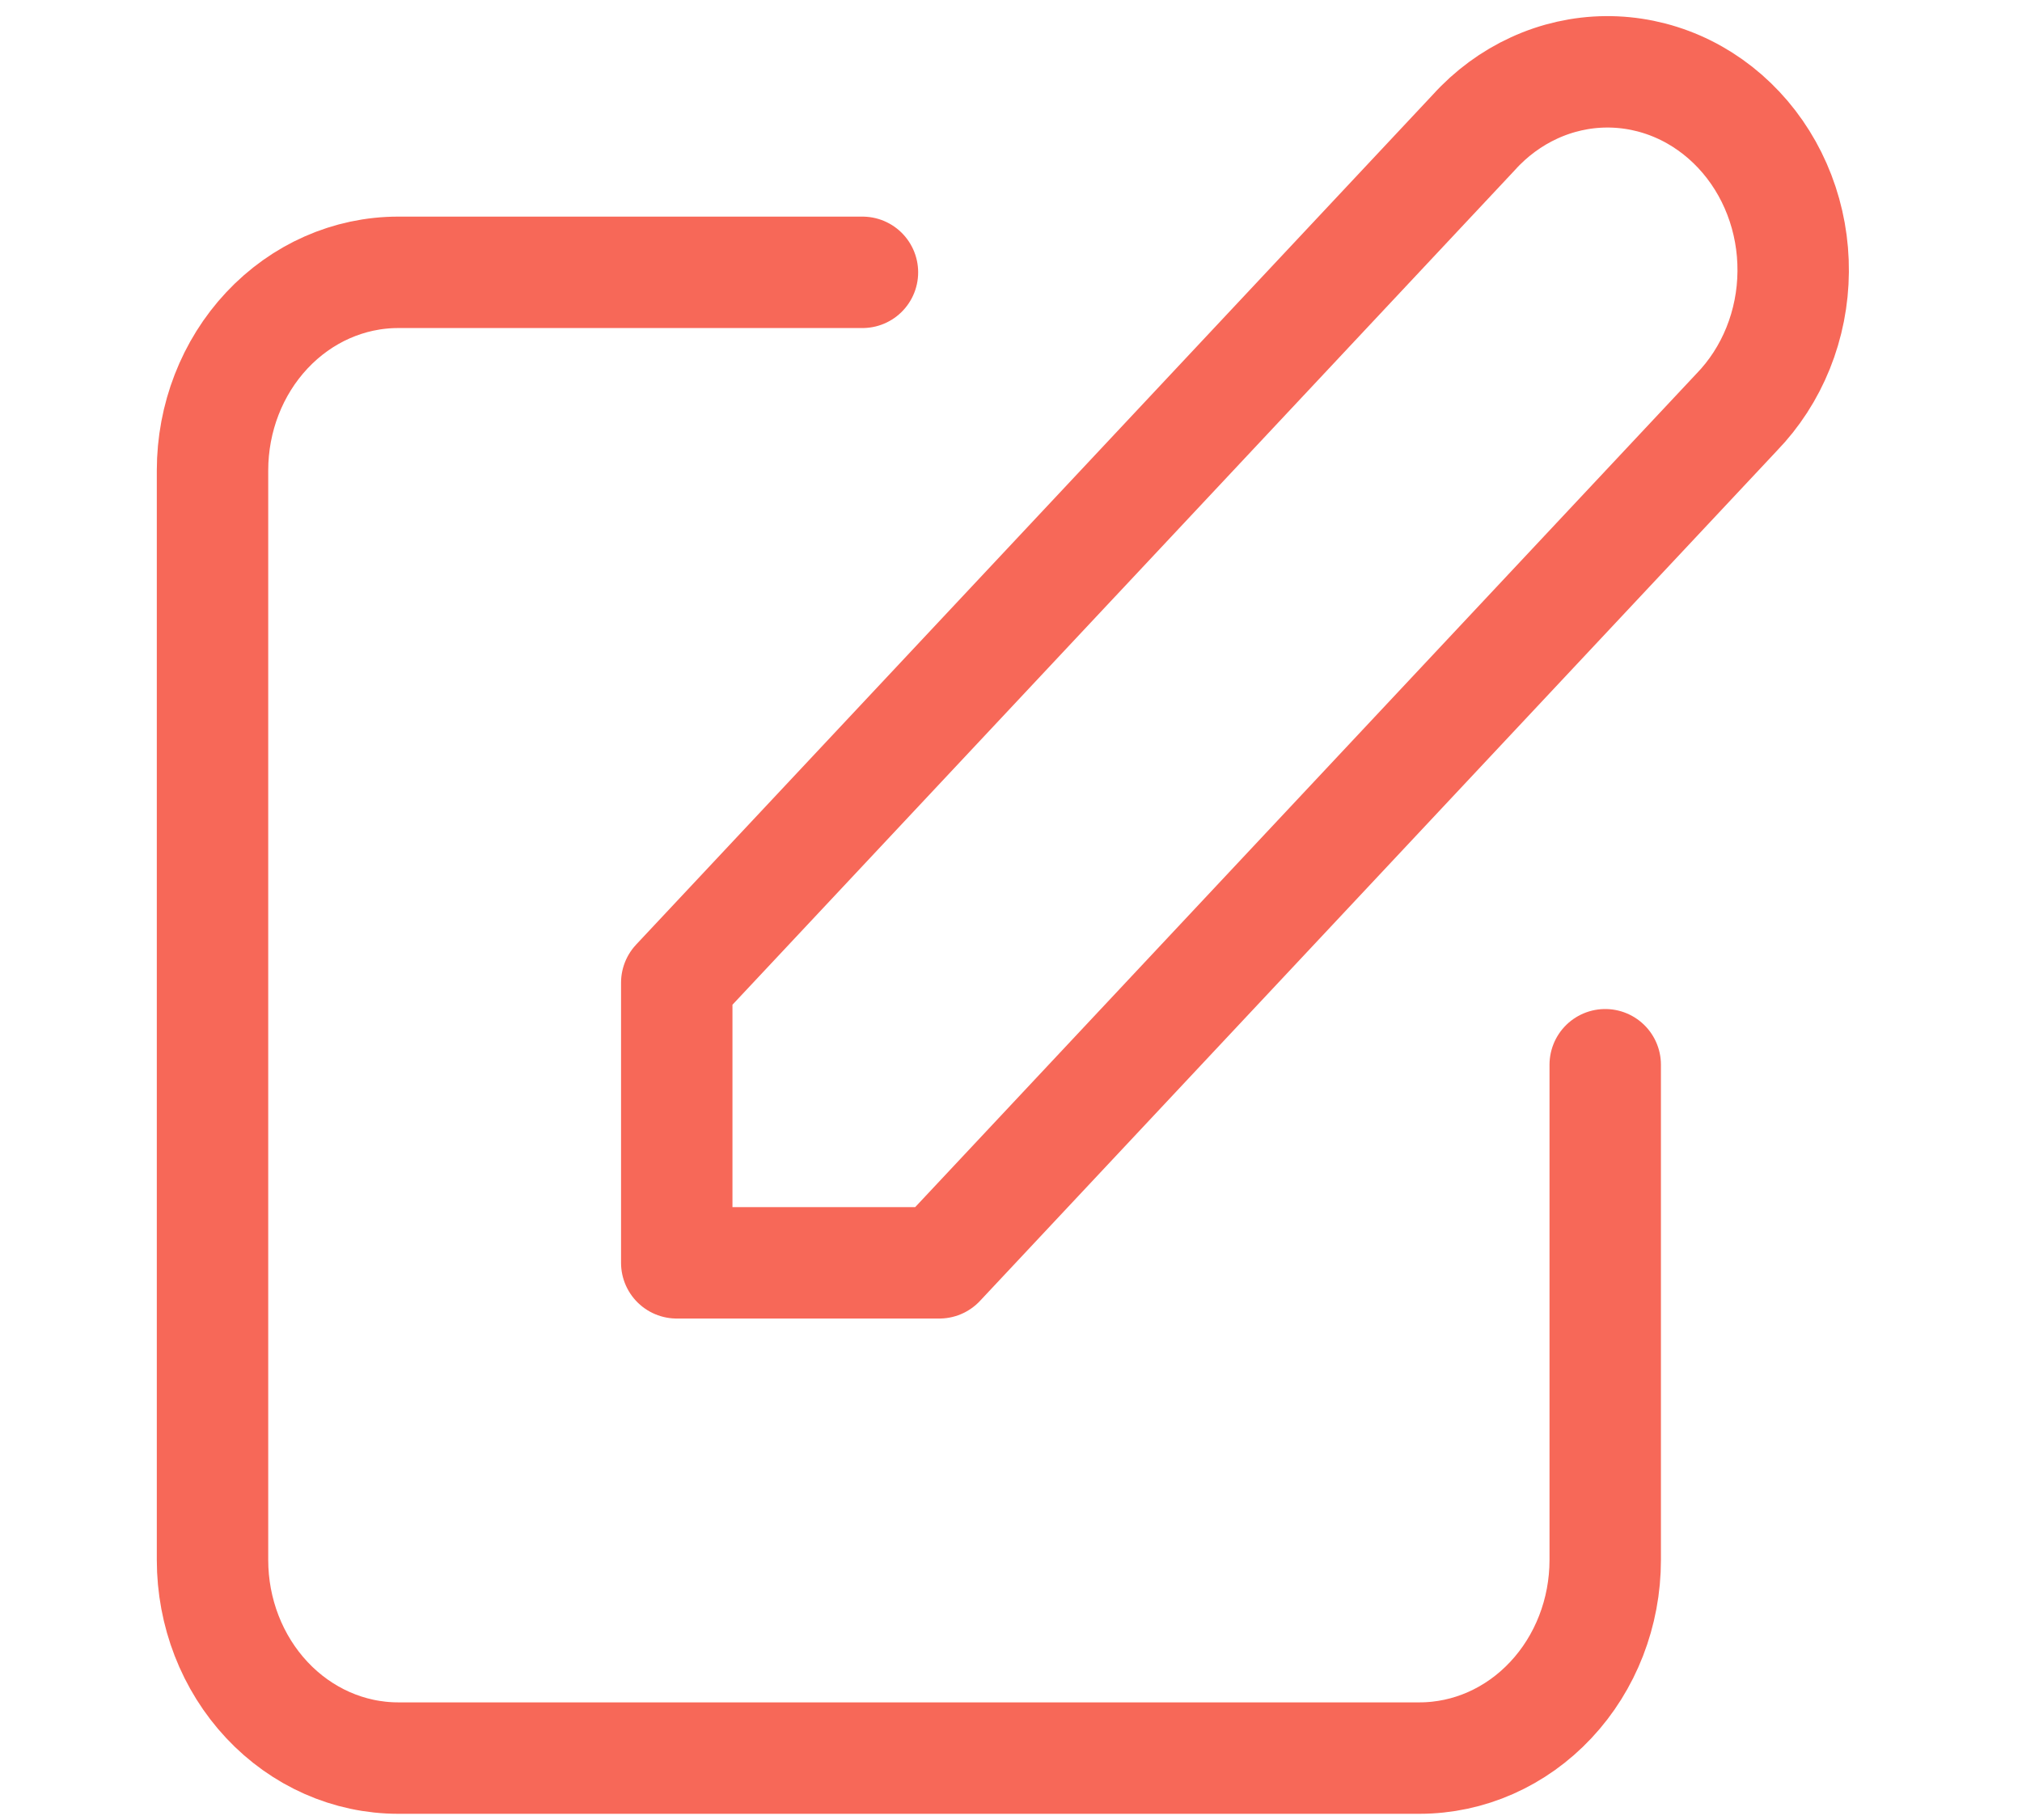 <svg width="30" height="27" viewBox="0 0 47 49" fill="none" xmlns="http://www.w3.org/2000/svg">
<path d="M19.5 7.332H7C5.674 7.332 4.402 7.894 3.464 8.895C2.527 9.895 2 11.251 2 12.666V41.999C2 43.414 2.527 44.77 3.464 45.77C4.402 46.771 5.674 47.333 7 47.333H34.5C35.826 47.333 37.098 46.771 38.035 45.77C38.973 44.77 39.5 43.414 39.5 41.999V28.666M35.965 3.562C36.426 3.052 36.978 2.646 37.588 2.367C38.198 2.087 38.854 1.94 39.518 1.934C40.182 1.928 40.84 2.063 41.455 2.331C42.069 2.599 42.627 2.995 43.097 3.496C43.566 3.996 43.938 4.592 44.189 5.247C44.441 5.903 44.567 6.605 44.561 7.313C44.556 8.021 44.418 8.721 44.156 9.372C43.894 10.023 43.513 10.611 43.035 11.103L21.57 33.999H14.5V26.458L35.965 3.562Z" stroke="#F76858" stroke-width="3" stroke-linecap="round" stroke-linejoin="round"/>
</svg>
